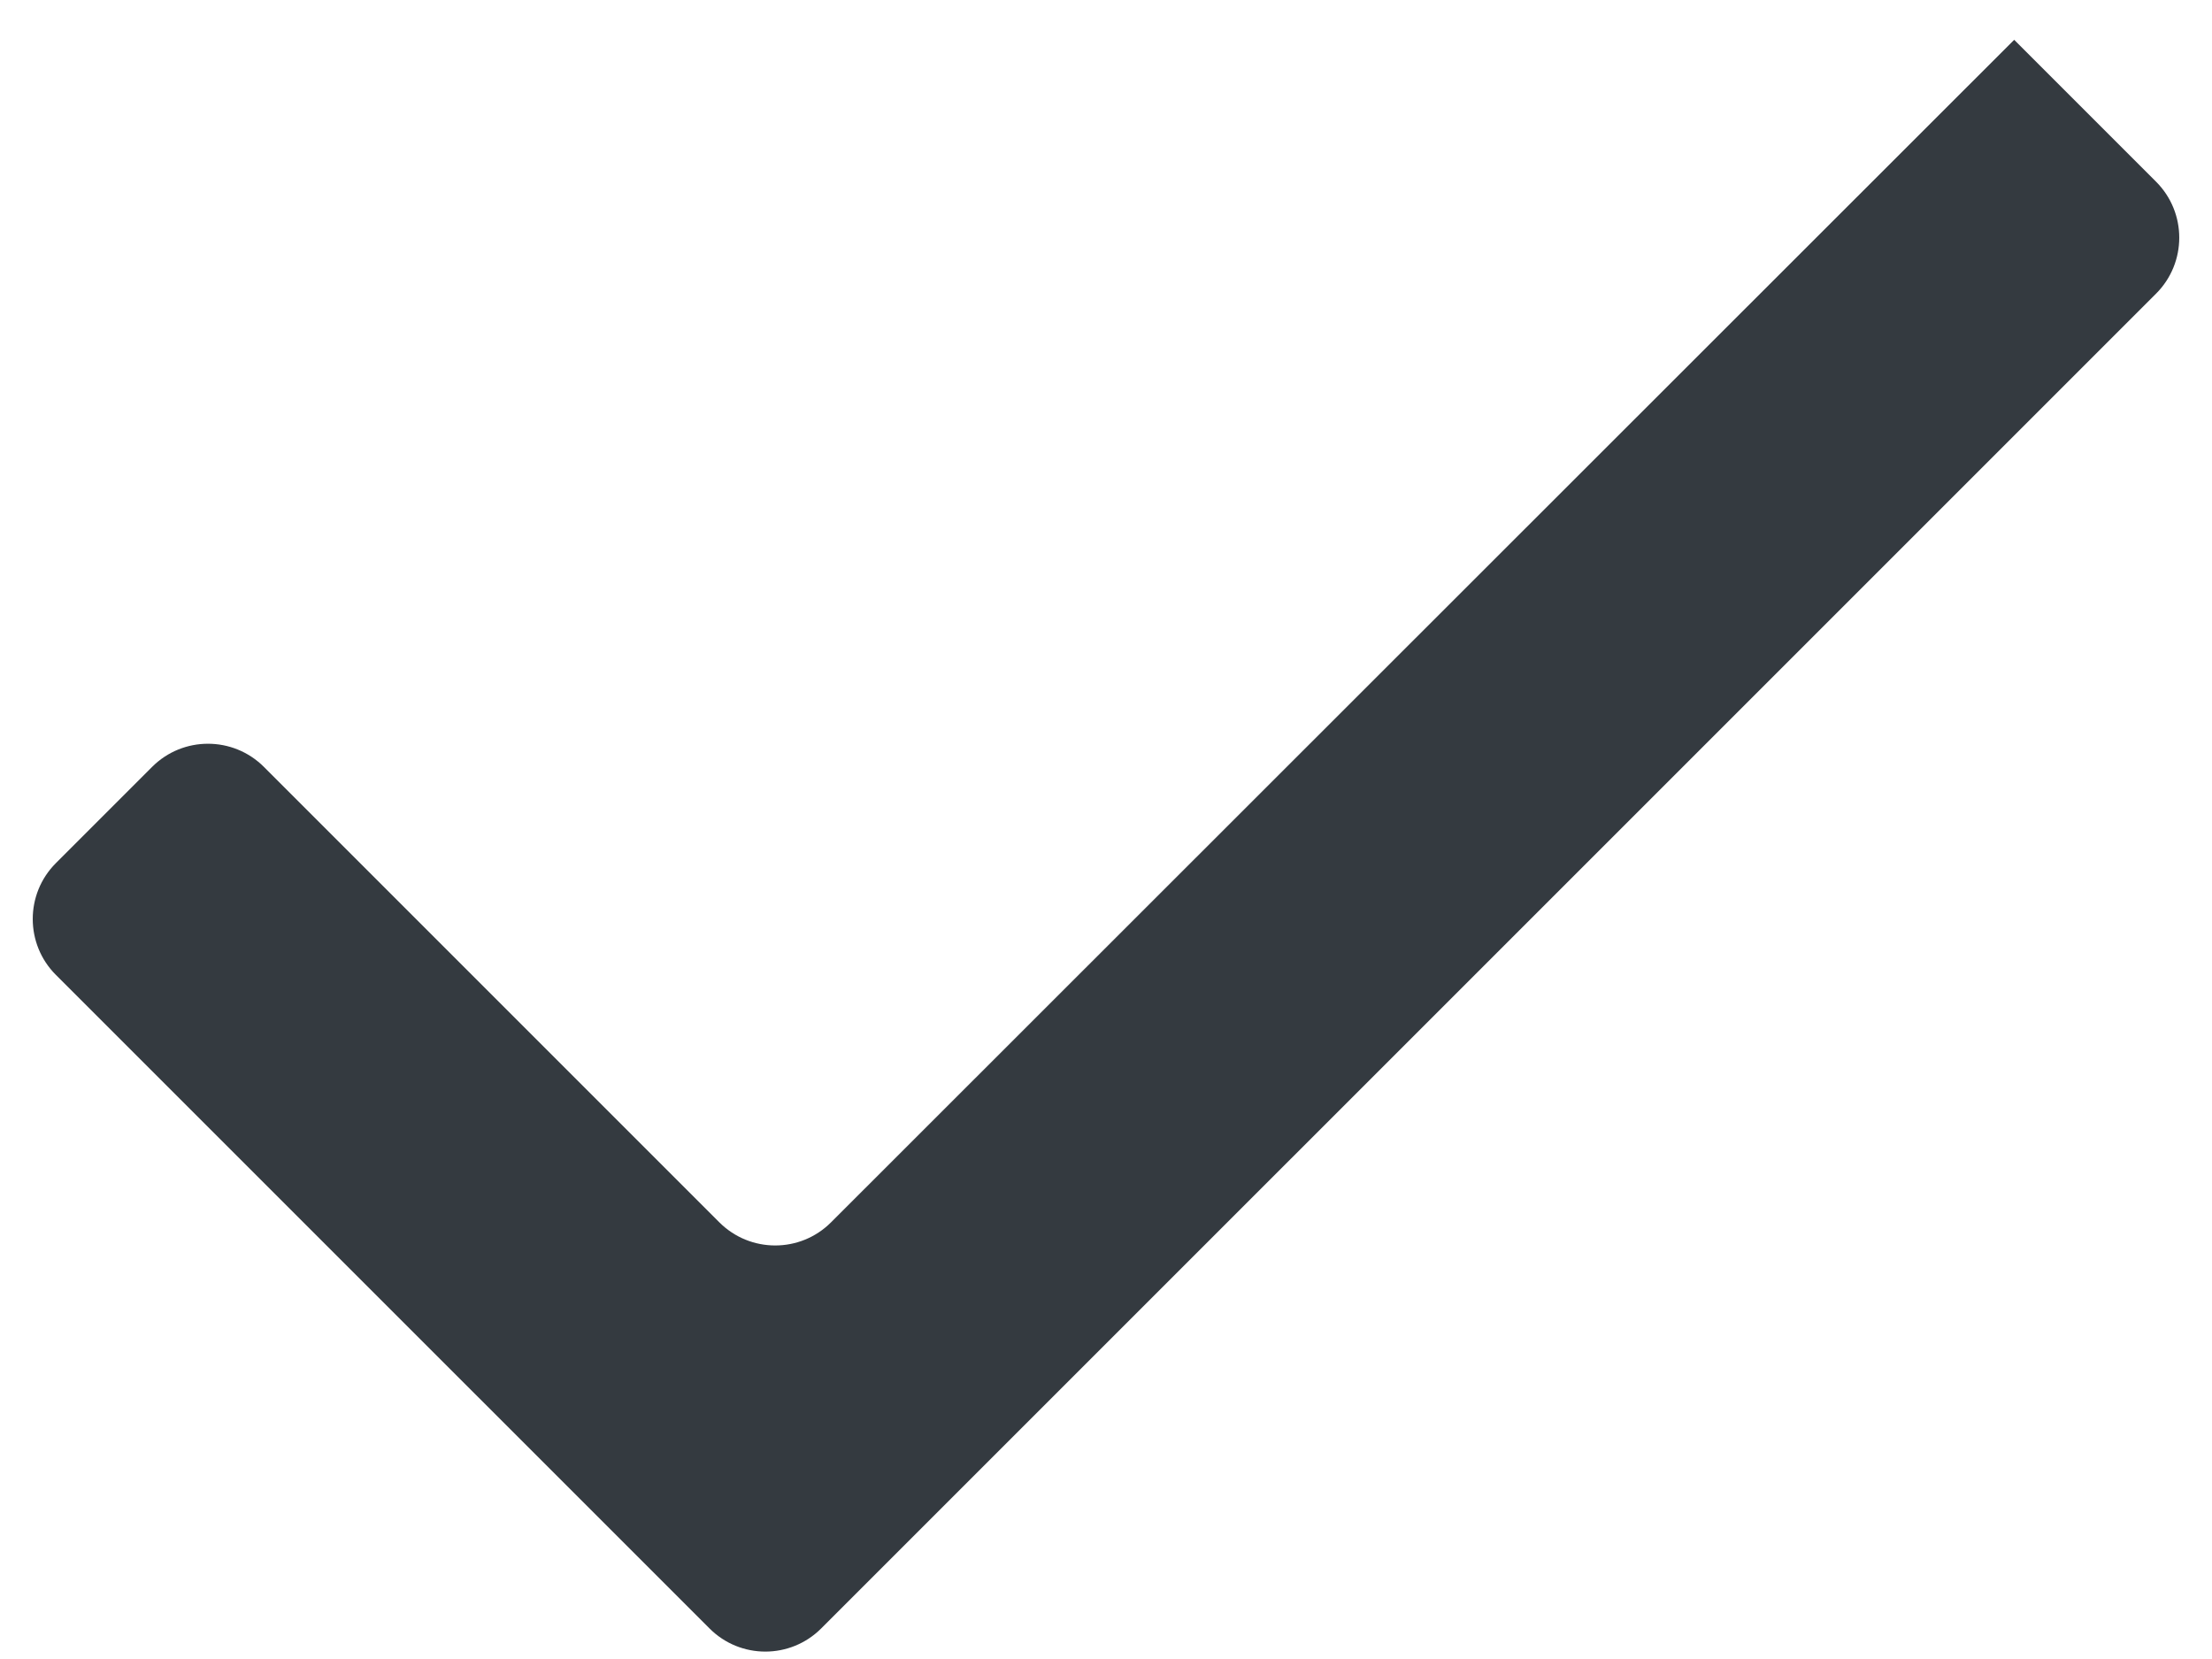 <svg width="28" height="21" viewBox="0 0 28 21" fill="none" xmlns="http://www.w3.org/2000/svg">
<path d="M10.395 20.613L27.293 3.716C27.683 3.325 27.683 2.692 27.293 2.301L25.496 0.504L10.519 15.473C10.129 15.863 9.496 15.863 9.105 15.472L3.34 9.707C2.949 9.317 2.316 9.317 1.926 9.707L0.707 10.926C0.317 11.316 0.317 11.95 0.707 12.34L8.981 20.613C9.371 21.004 10.004 21.004 10.395 20.613Z" fill="#343A40"/>
</svg>
